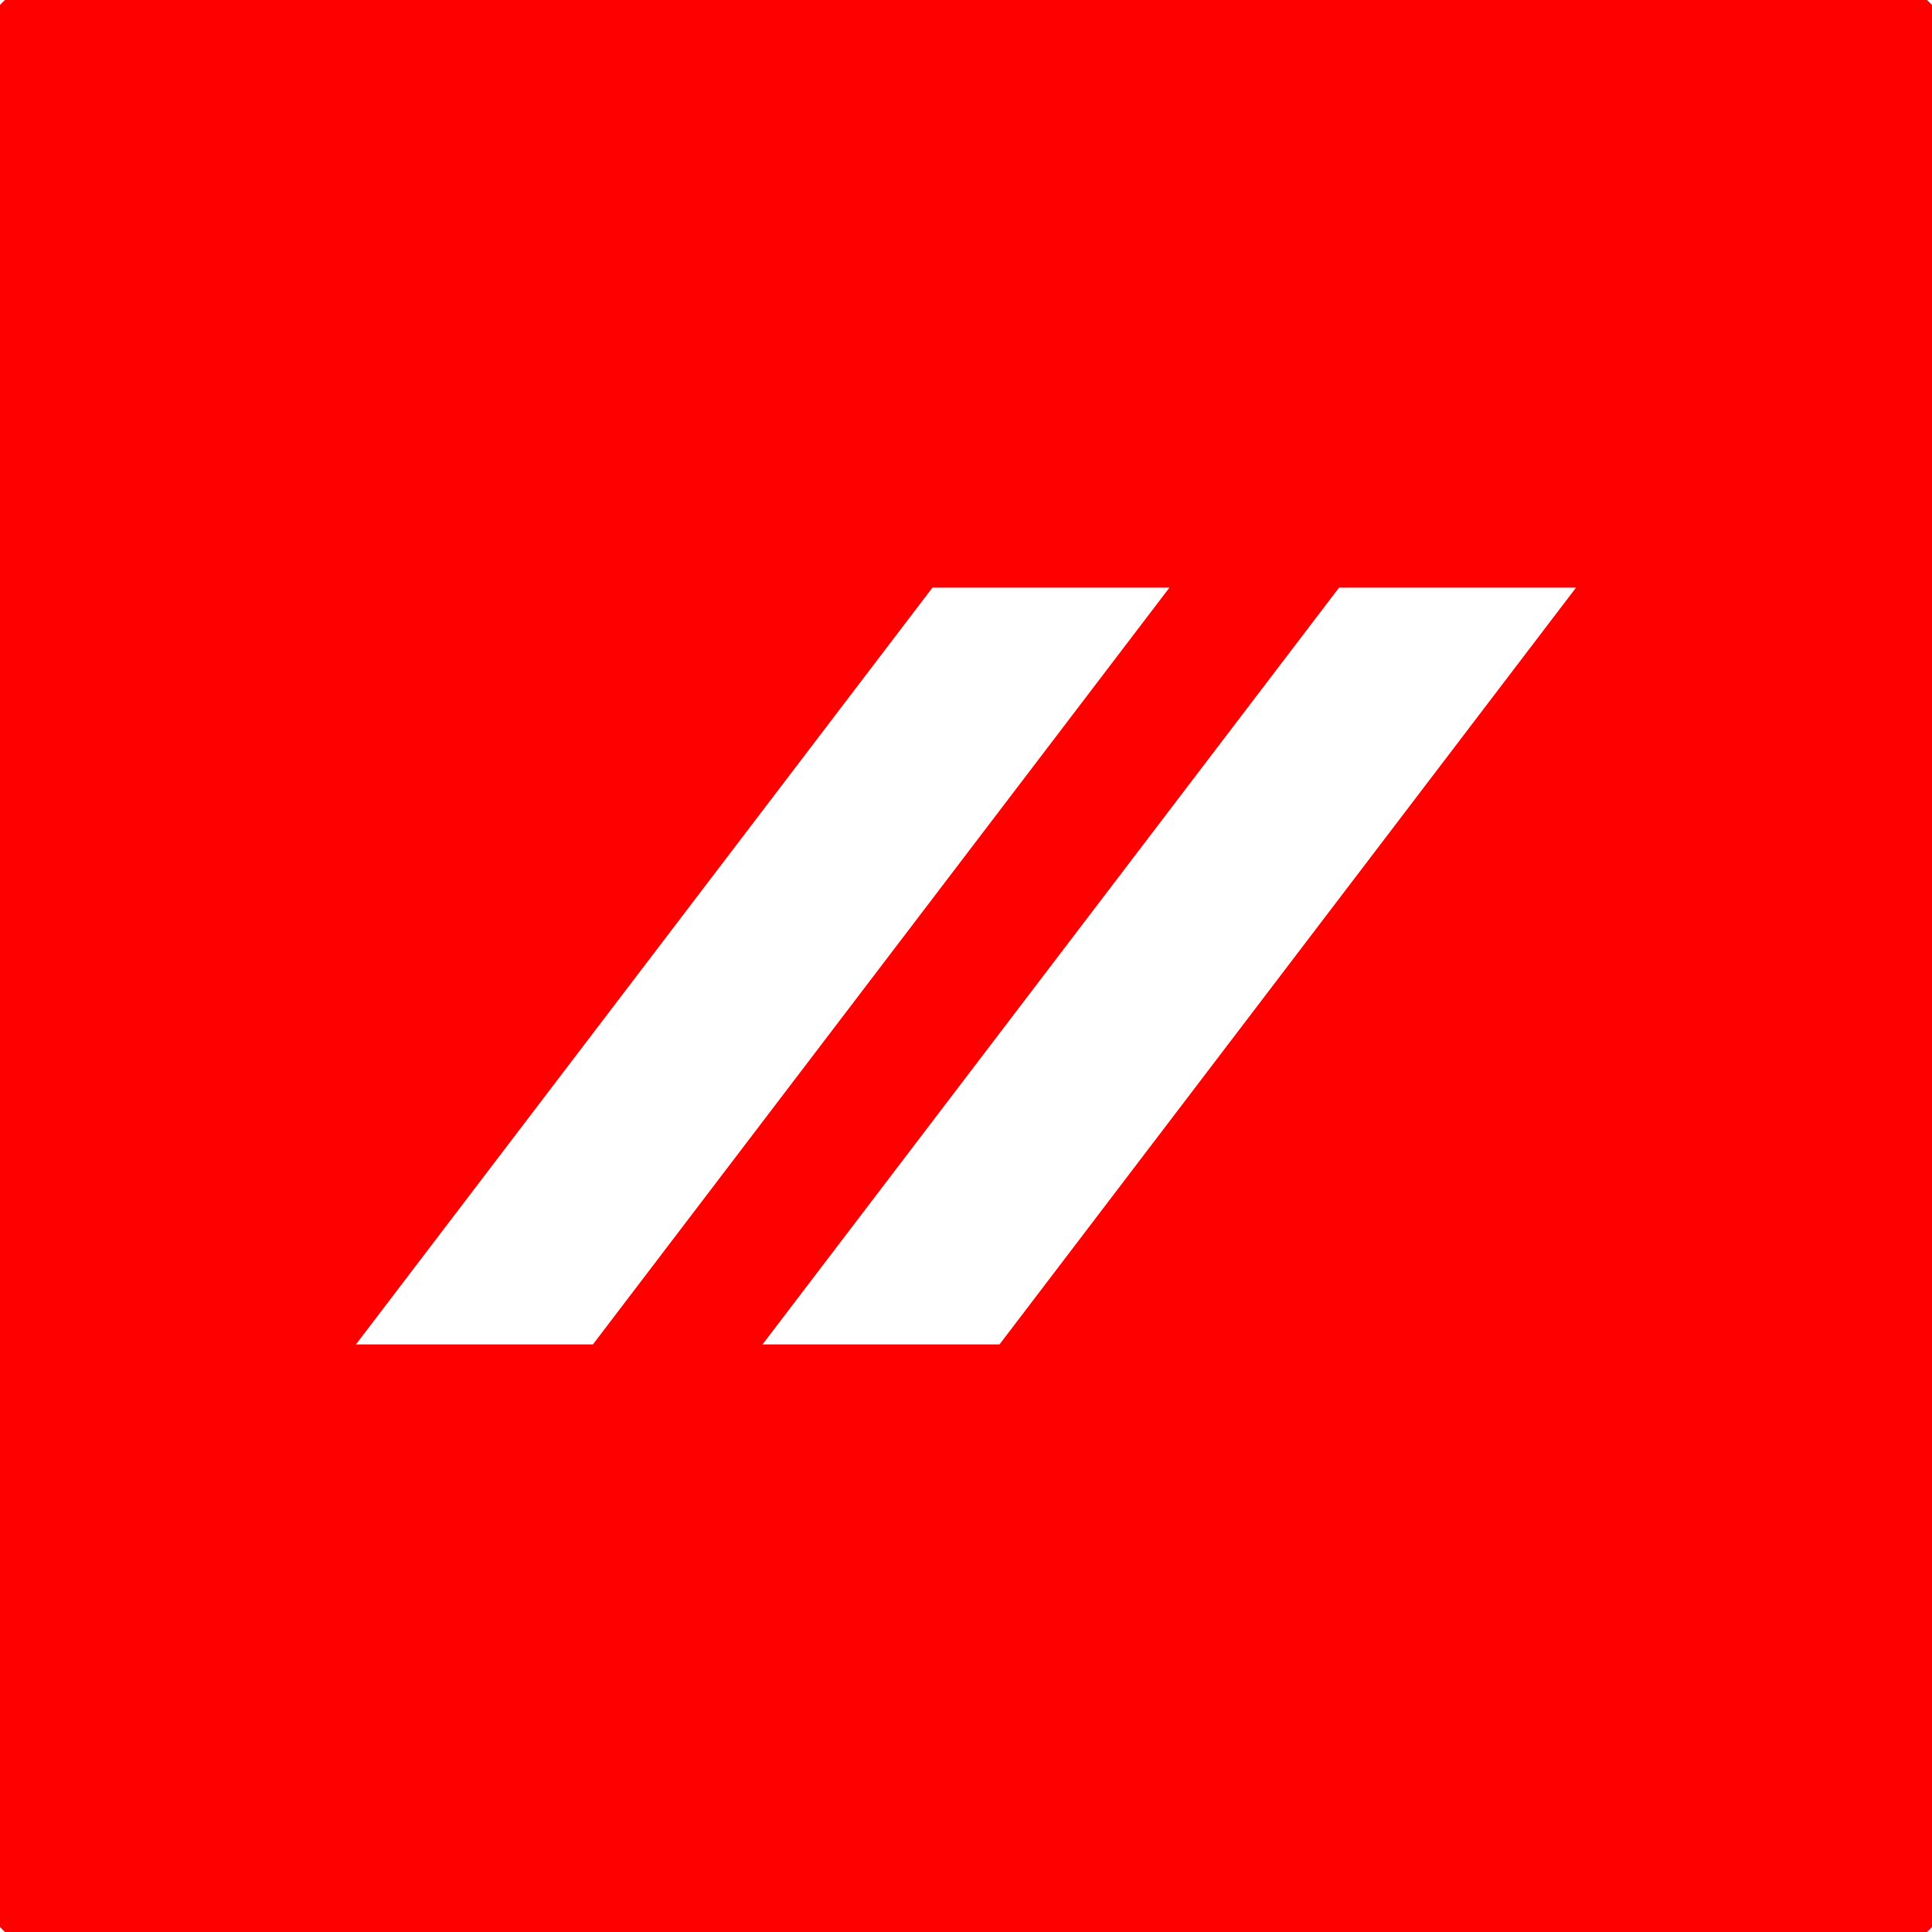 <svg width="1000" height="1000" viewBox="0 0 1000 1000" fill="none" xmlns="http://www.w3.org/2000/svg">
<rect x="0" y="0" width="1000" height="1000" fill="#333333" stroke="none"/>
<g clip-path="url(#clip0_1401_15210)">
<rect width="1000" height="1000" fill="white"/>
<path d="M-25 64.656V935.344C-25 984.86 15.14 1025 64.656 1025H935.344C984.86 1025 1025 984.86 1025 935.344V64.656C1025 15.14 984.86 -25 935.344 -25H64.656C15.14 -25 -25 15.14 -25 64.656ZM184.242 695.876L482.657 304.151H605.306L306.891 695.876H184.242ZM517.343 695.876H394.694L693.109 304.151H815.758L517.343 695.876Z" fill="#FE0000"/>
</g>
<defs>
<clipPath id="clip0_1401_15210">
<rect width="1000" height="1000" fill="white"/>
</clipPath>
</defs>
</svg>
